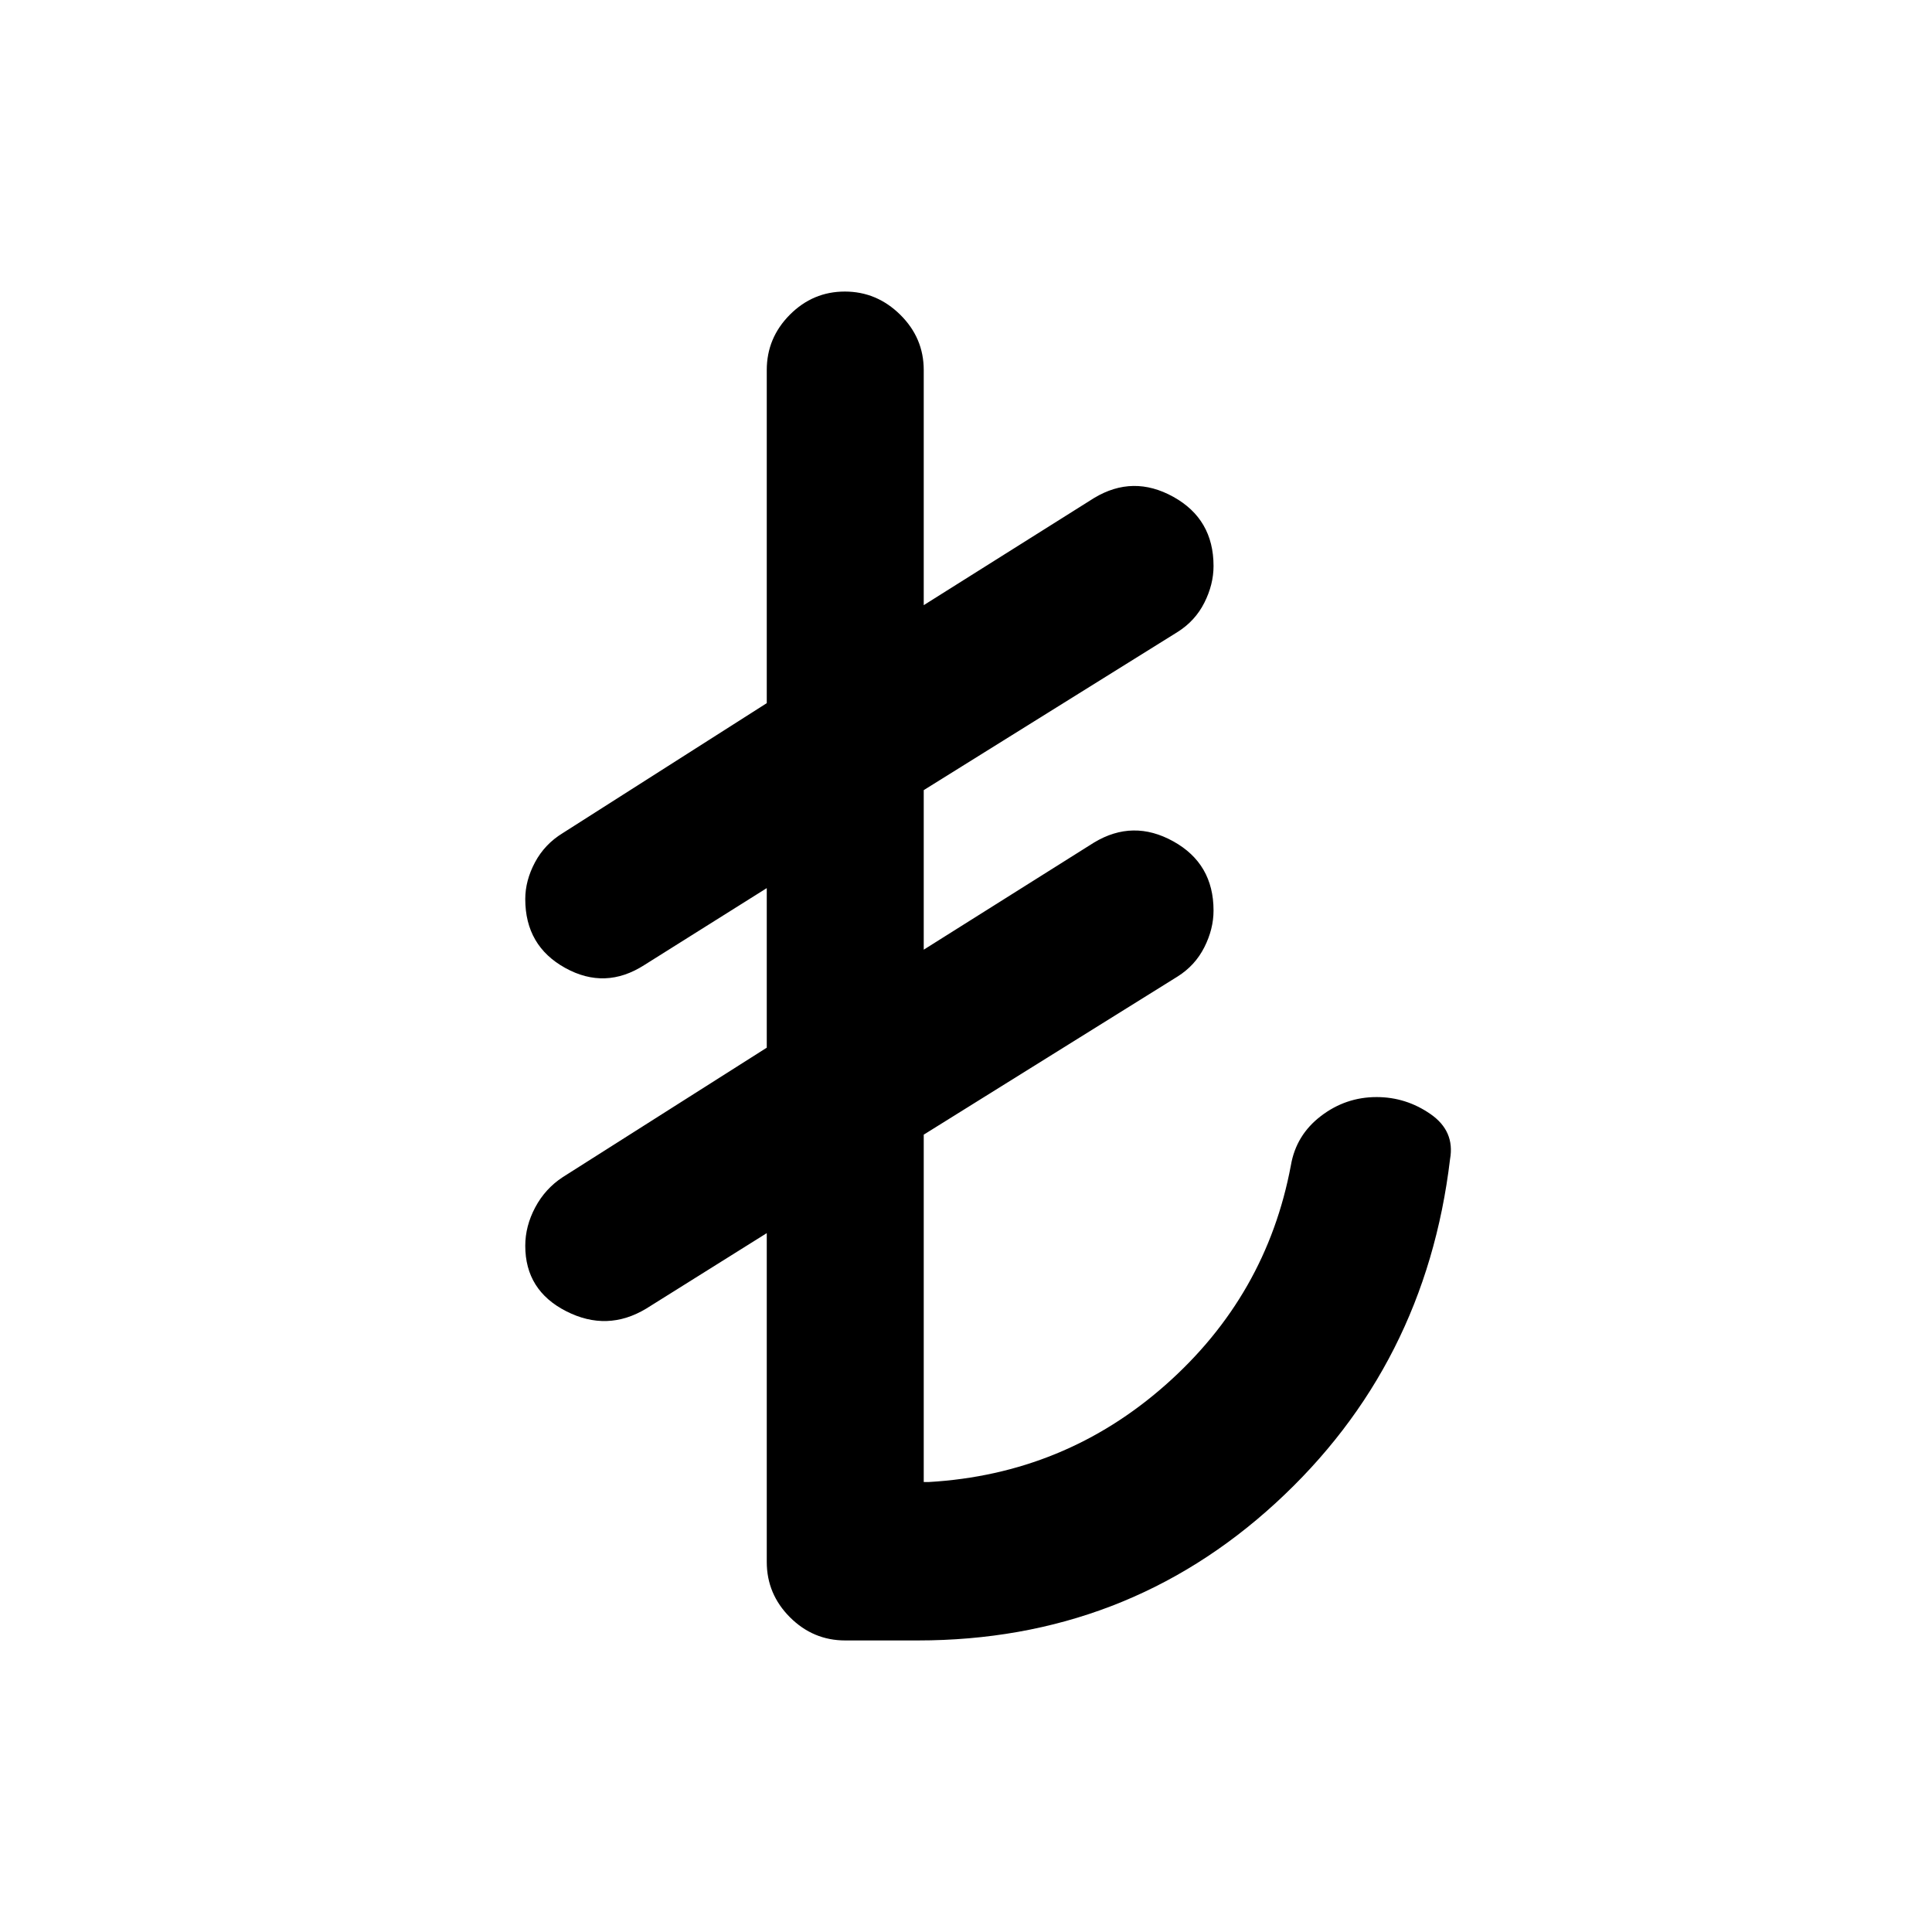 <svg xmlns="http://www.w3.org/2000/svg" height="20" viewBox="0 -960 960 960" width="20"><path d="M381-183.87v-163.39l-59.89 37.5q-19.37 11.67-39.74 1.32Q261-318.8 261-340.98q0-9.76 4.94-19.06 4.94-9.31 13.69-15.05L381-439.41v-79.29l-60.87 38.24q-19.37 12.42-39.25 1.44T261-513.24q0-9.19 4.82-18.25 4.82-9.05 13.81-14.55L381-610.61v-165.52q0-15.95 11.46-27.48 11.47-11.52 27.33-11.52 15.86 0 27.54 11.52Q459-792.08 459-776.13v116.83l84.63-53.24q19.37-11.68 39.37-.6 20 11.08 20 34.38 0 9.19-4.57 18.25-4.57 9.05-13.32 14.55L459-567.39v79.28l84.63-53.24q19.37-11.67 39.37-.59 20 11.08 20 34.37 0 9.2-4.57 18.25-4.57 9.06-13.32 14.56L459-396.2v172.61h2.5q67.48-3.91 117.64-48.25 50.16-44.33 62.29-109.09 2.57-15.05 14.89-24.49 12.33-9.45 27.68-9.45 14.65 0 26.83 8.46 12.17 8.45 9.69 22.37-12.22 102.61-86.65 170.89-74.44 68.28-177.87 68.28h-36q-15.95 0-27.48-11.52Q381-167.92 381-183.87Z"/></svg>